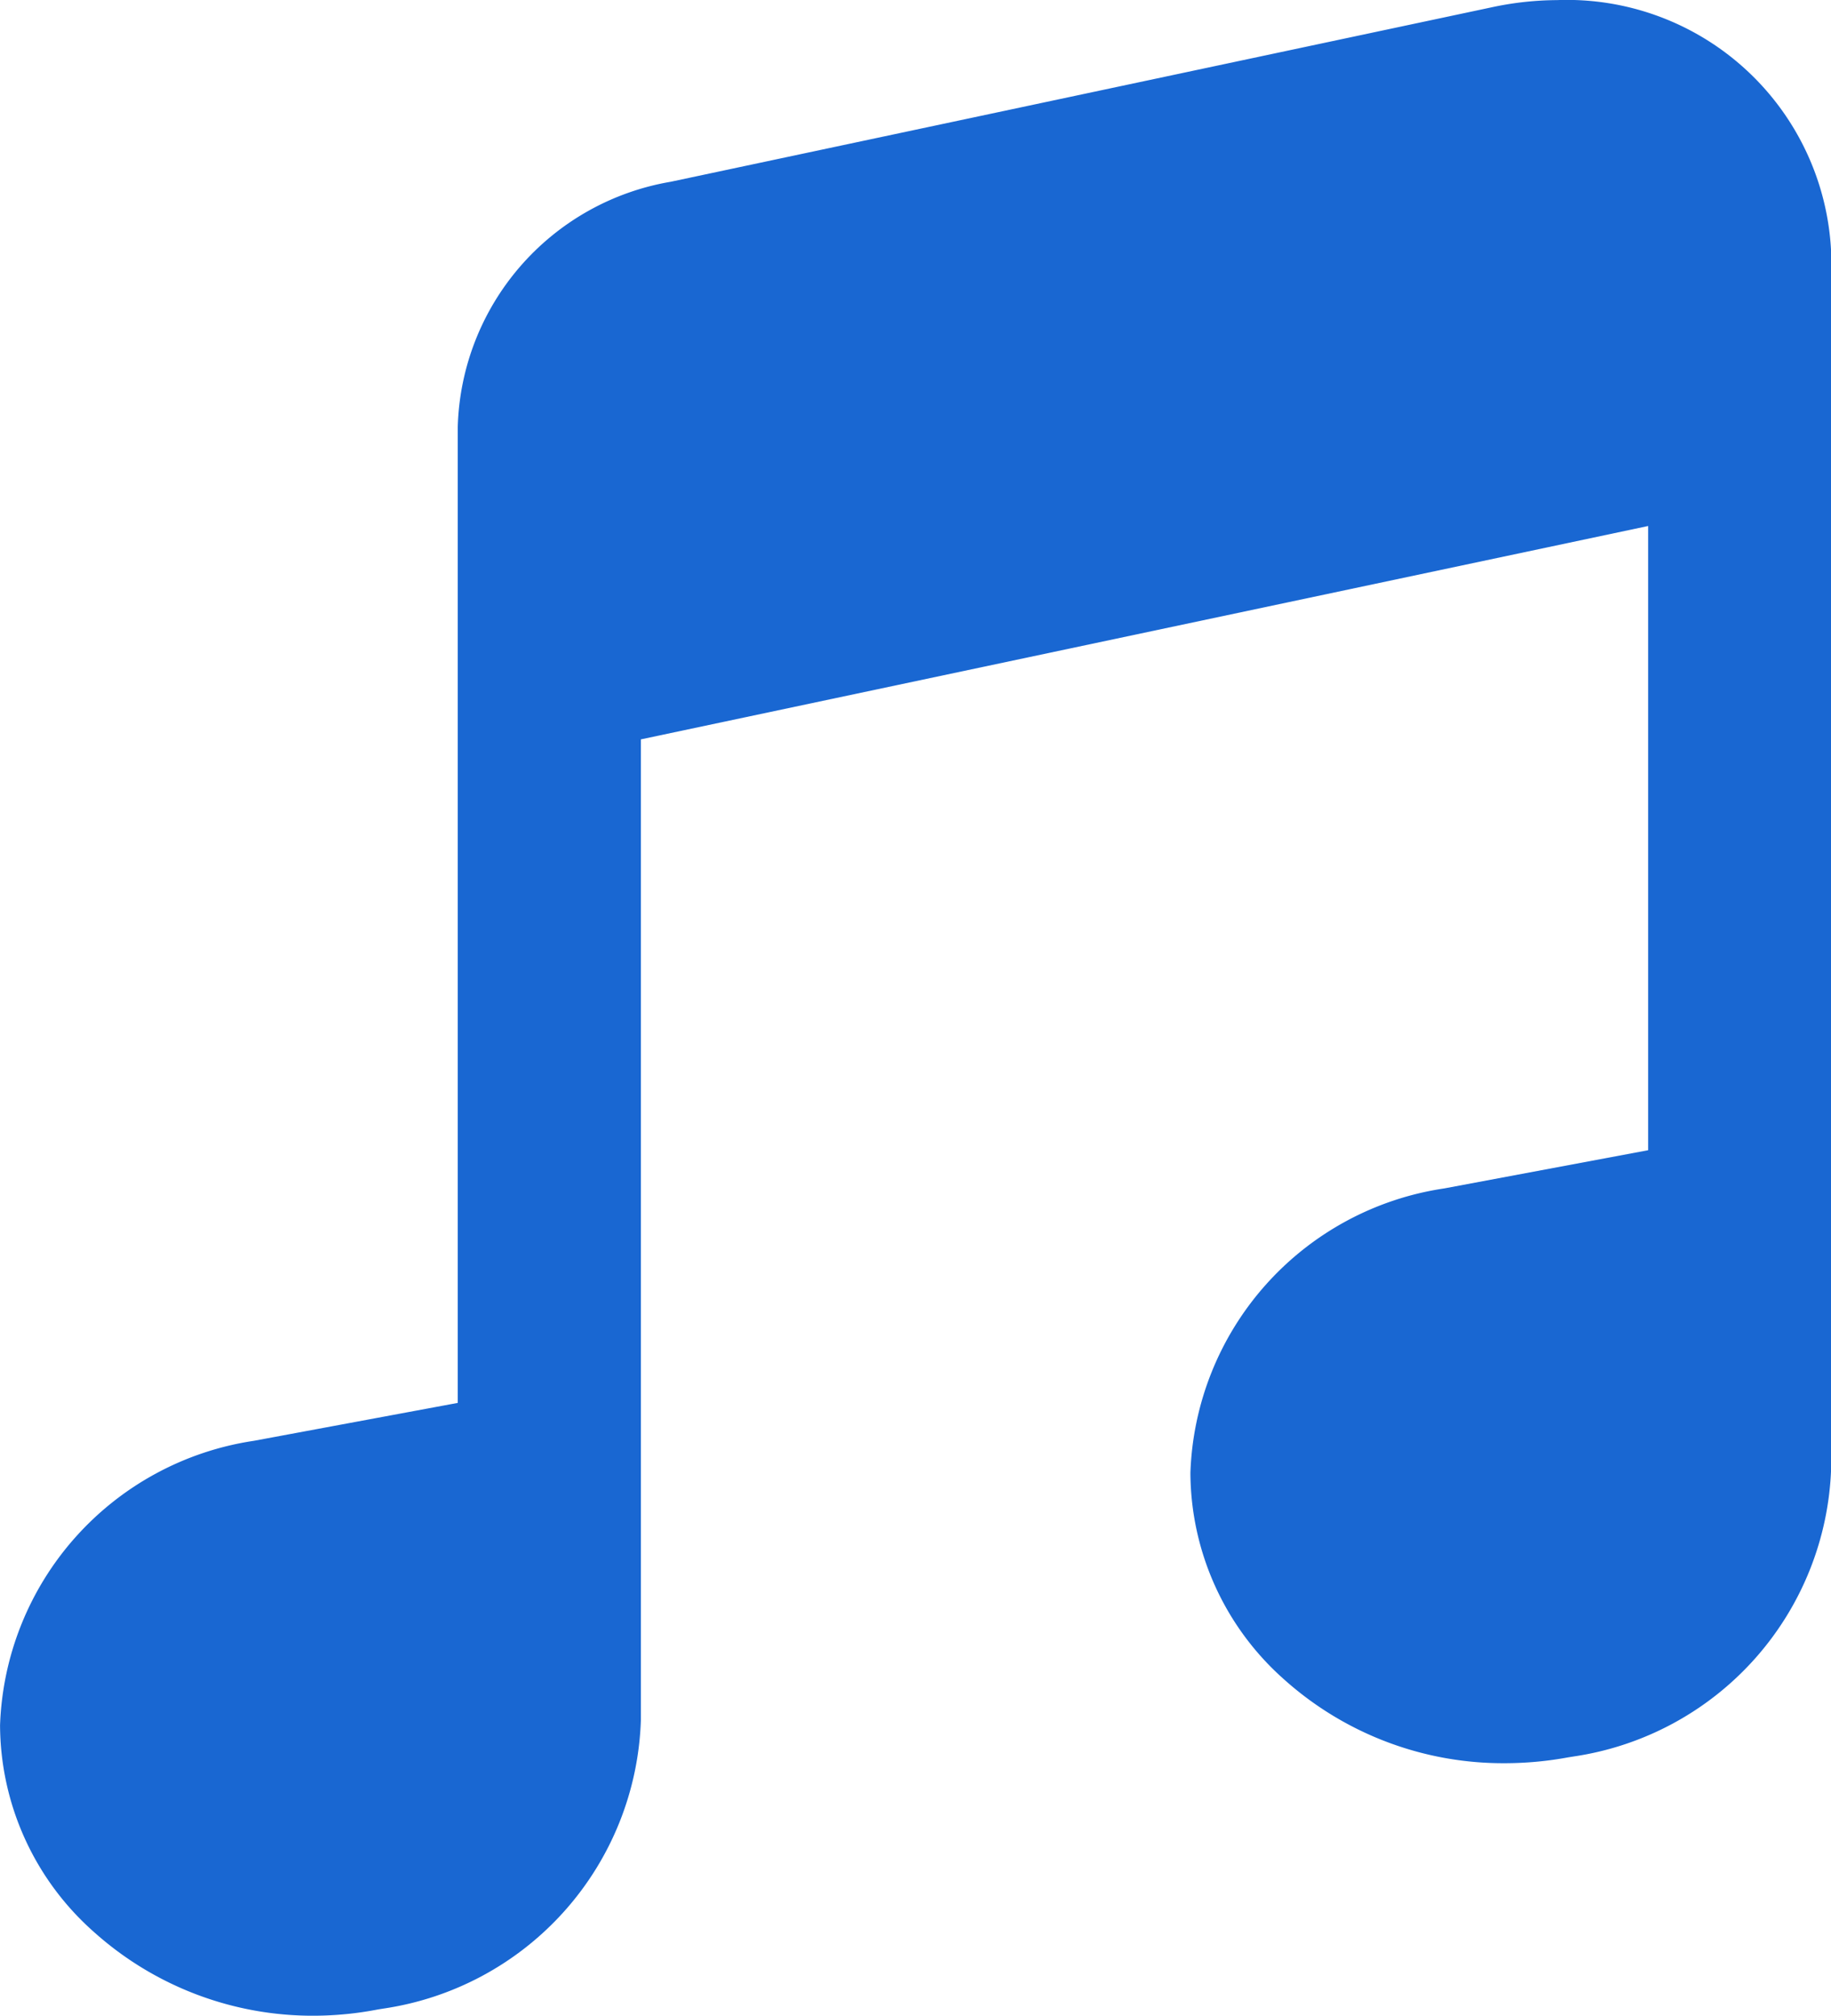 <svg id="icon_media_music" xmlns="http://www.w3.org/2000/svg" width="70.511" height="77.635" viewBox="0 0 70.511 77.635">
  <path id="路径_21981" data-name="路径 21981" d="M949.9,642.659a12.61,12.61,0,0,1-8.512-3.229,10.683,10.683,0,0,1-3.611-7.958,11.478,11.478,0,0,1,9.776-10.956l7.85-1.46V581.469a9.857,9.857,0,0,1,8.2-9.445l31.735-6.745a12.22,12.22,0,0,1,2.393-.252,10.184,10.184,0,0,1,10.561,9.715v46.813a11.619,11.619,0,0,1-9.915,11.119l-.213.034a13.459,13.459,0,0,1-2.423.225,12.635,12.635,0,0,1-8.519-3.229,10.682,10.682,0,0,1-3.605-7.952,11.468,11.468,0,0,1,9.777-10.957l7.85-1.471V585.282L962.455,593.5V631.27a11.612,11.612,0,0,1-9.914,11.114l-.208.033a13.1,13.1,0,0,1-2.434.242Z" transform="translate(-937.775 -565.023)" fill="#1967d2"/>
</svg>
